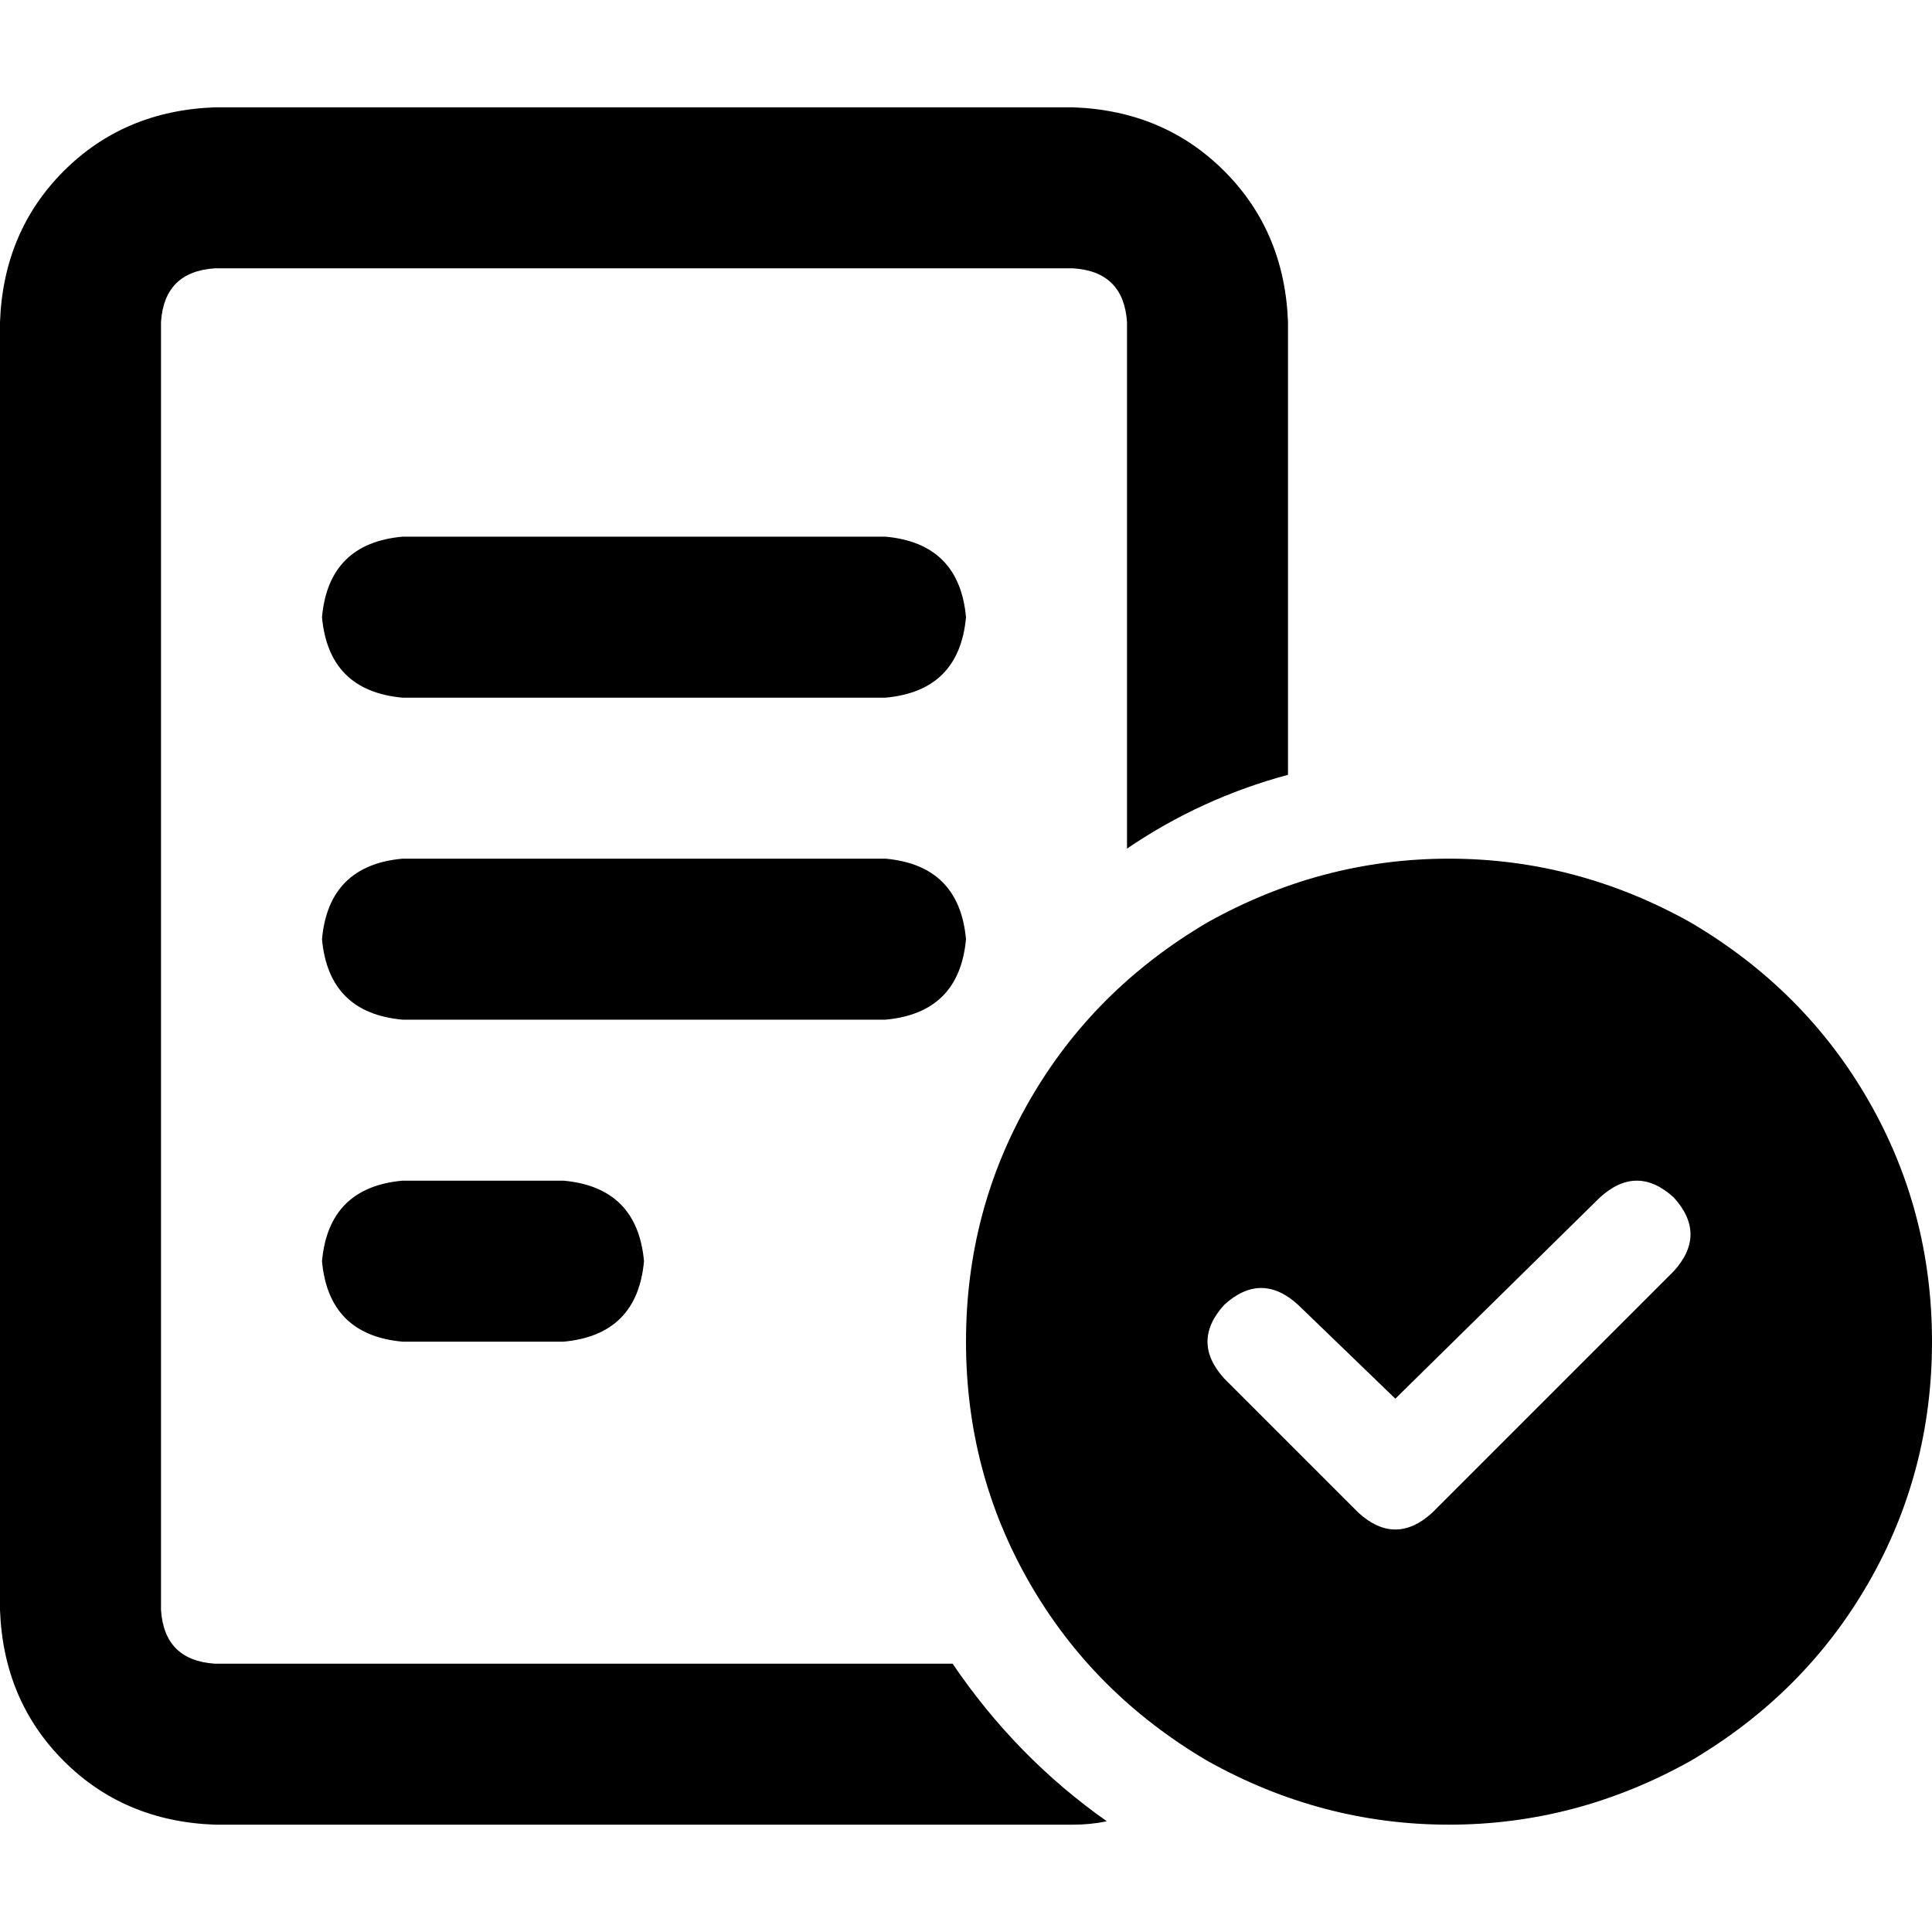 <svg xmlns="http://www.w3.org/2000/svg" viewBox="0 0 512 512">
  <path d="M 56.889 71.111 L 284.444 71.111 Q 297.778 72 298.667 85.333 L 298.667 224.889 Q 318.222 211.556 341.333 205.333 L 341.333 85.333 Q 340.444 61.333 324.444 45.333 Q 308.444 29.333 284.444 28.444 L 56.889 28.444 Q 32.889 29.333 16.889 45.333 Q 0.889 61.333 0 85.333 L 0 426.667 Q 0.889 450.667 16.889 466.667 Q 32.889 482.667 56.889 483.556 L 284.444 483.556 Q 288.889 483.556 293.333 482.667 Q 269.333 465.778 252.444 440.889 L 56.889 440.889 Q 43.556 440 42.667 426.667 L 42.667 85.333 Q 43.556 72 56.889 71.111 L 56.889 71.111 Z M 106.667 142.222 Q 87.111 144 85.333 163.556 Q 87.111 183.111 106.667 184.889 L 234.667 184.889 Q 254.222 183.111 256 163.556 Q 254.222 144 234.667 142.222 L 106.667 142.222 L 106.667 142.222 Z M 106.667 227.556 Q 87.111 229.333 85.333 248.889 Q 87.111 268.444 106.667 270.222 L 234.667 270.222 Q 254.222 268.444 256 248.889 Q 254.222 229.333 234.667 227.556 L 106.667 227.556 L 106.667 227.556 Z M 106.667 312.889 Q 87.111 314.667 85.333 334.222 Q 87.111 353.778 106.667 355.556 L 149.333 355.556 Q 168.889 353.778 170.667 334.222 Q 168.889 314.667 149.333 312.889 L 106.667 312.889 L 106.667 312.889 Z M 512 355.556 Q 512 320.889 495.111 291.556 L 495.111 291.556 Q 478.222 262.222 448 244.444 Q 417.778 227.556 384 227.556 Q 350.222 227.556 320 244.444 Q 289.778 262.222 272.889 291.556 Q 256 320.889 256 355.556 Q 256 390.222 272.889 419.556 Q 289.778 448.889 320 466.667 Q 350.222 483.556 384 483.556 Q 417.778 483.556 448 466.667 Q 478.222 448.889 495.111 419.556 Q 512 390.222 512 355.556 L 512 355.556 Z M 443.556 317.333 Q 452.444 327.111 443.556 336.889 L 379.556 400.889 Q 369.778 409.778 360 400.889 L 324.444 365.333 Q 315.556 355.556 324.444 345.778 Q 334.222 336.889 344 345.778 L 369.778 370.667 L 424 317.333 Q 433.778 308.444 443.556 317.333 L 443.556 317.333 Z" />
</svg>